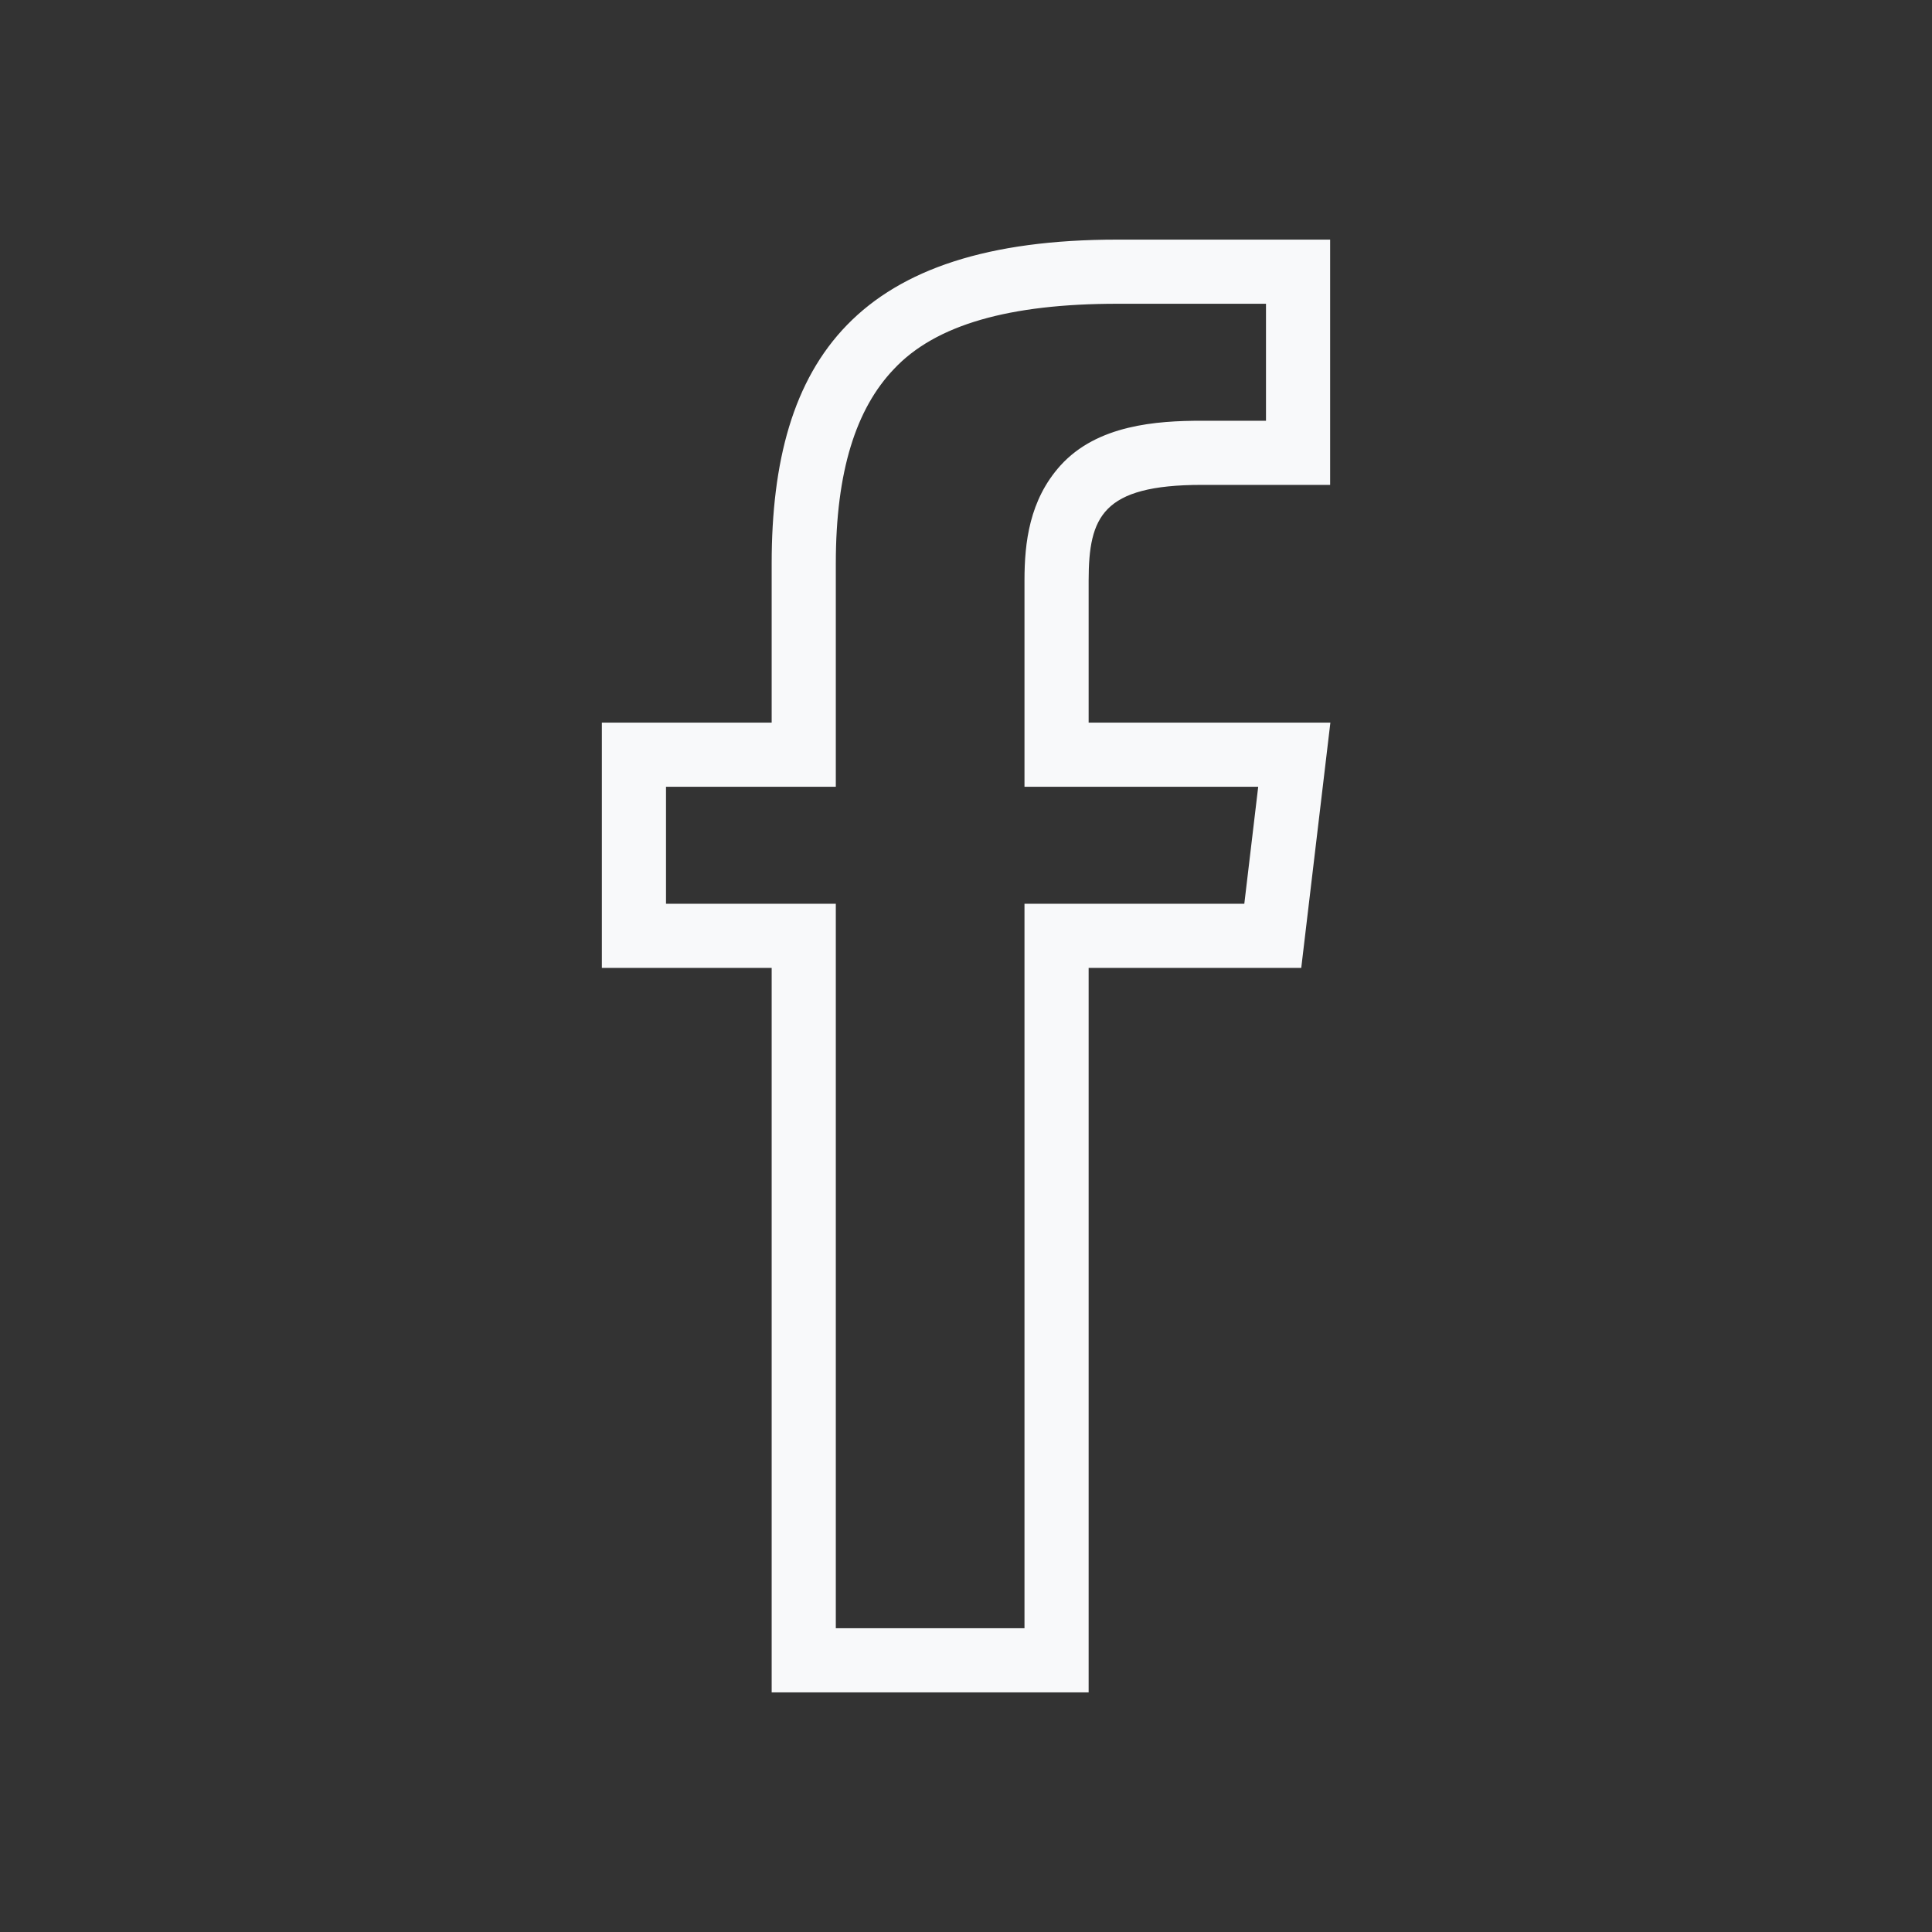 <svg width="512" height="512" xmlns="http://www.w3.org/2000/svg">

 <rect width="100%" height="100%" fill="#333333" stroke="none"/>

 <g>
  <title>background</title>
  <rect fill="none" id="canvas_background" height="402" width="582" y="-1" x="-1"/>
 </g>
 <g>
  <title>Layer 1</title>
  <path stroke="#f8f9fa" fill="#f8f9fa" id="svg_1" d="m288,192l0,-38.1c0,-17.2 3.8,-25.9 30.5,-25.9l33.5,0l0,-64l-55.9,0c-68.5,0 -91.1,31.4 -91.1,85.3l0,42.7l-45,0l0,64l45,0l0,192l83,0l0,-192l56.4,0l7.6,-64l-64,0zm42.2,48l-41.1,0l-17.1,0l0,15.5l0,176.5l-51,0l0,-176.5l0,-15.5l-14.9,0l-30.1,0l0,-32l30.1,0l14.9,0l0,-16.5l0,-42.2c0,-24.5 5.4,-41.2 15.5,-51.8c11.2,-12 31.1,-17.5 59.6,-17.5l39.9,0l0,32l-17.5,0c-12,0 -27.5,1.1 -37.1,11.7c-8.1,9 -9.4,20.1 -9.4,30.1l0,37.6l0,16.6l17.1,0l44.9,0l-3.8,32z"/>
 </g>
</svg>